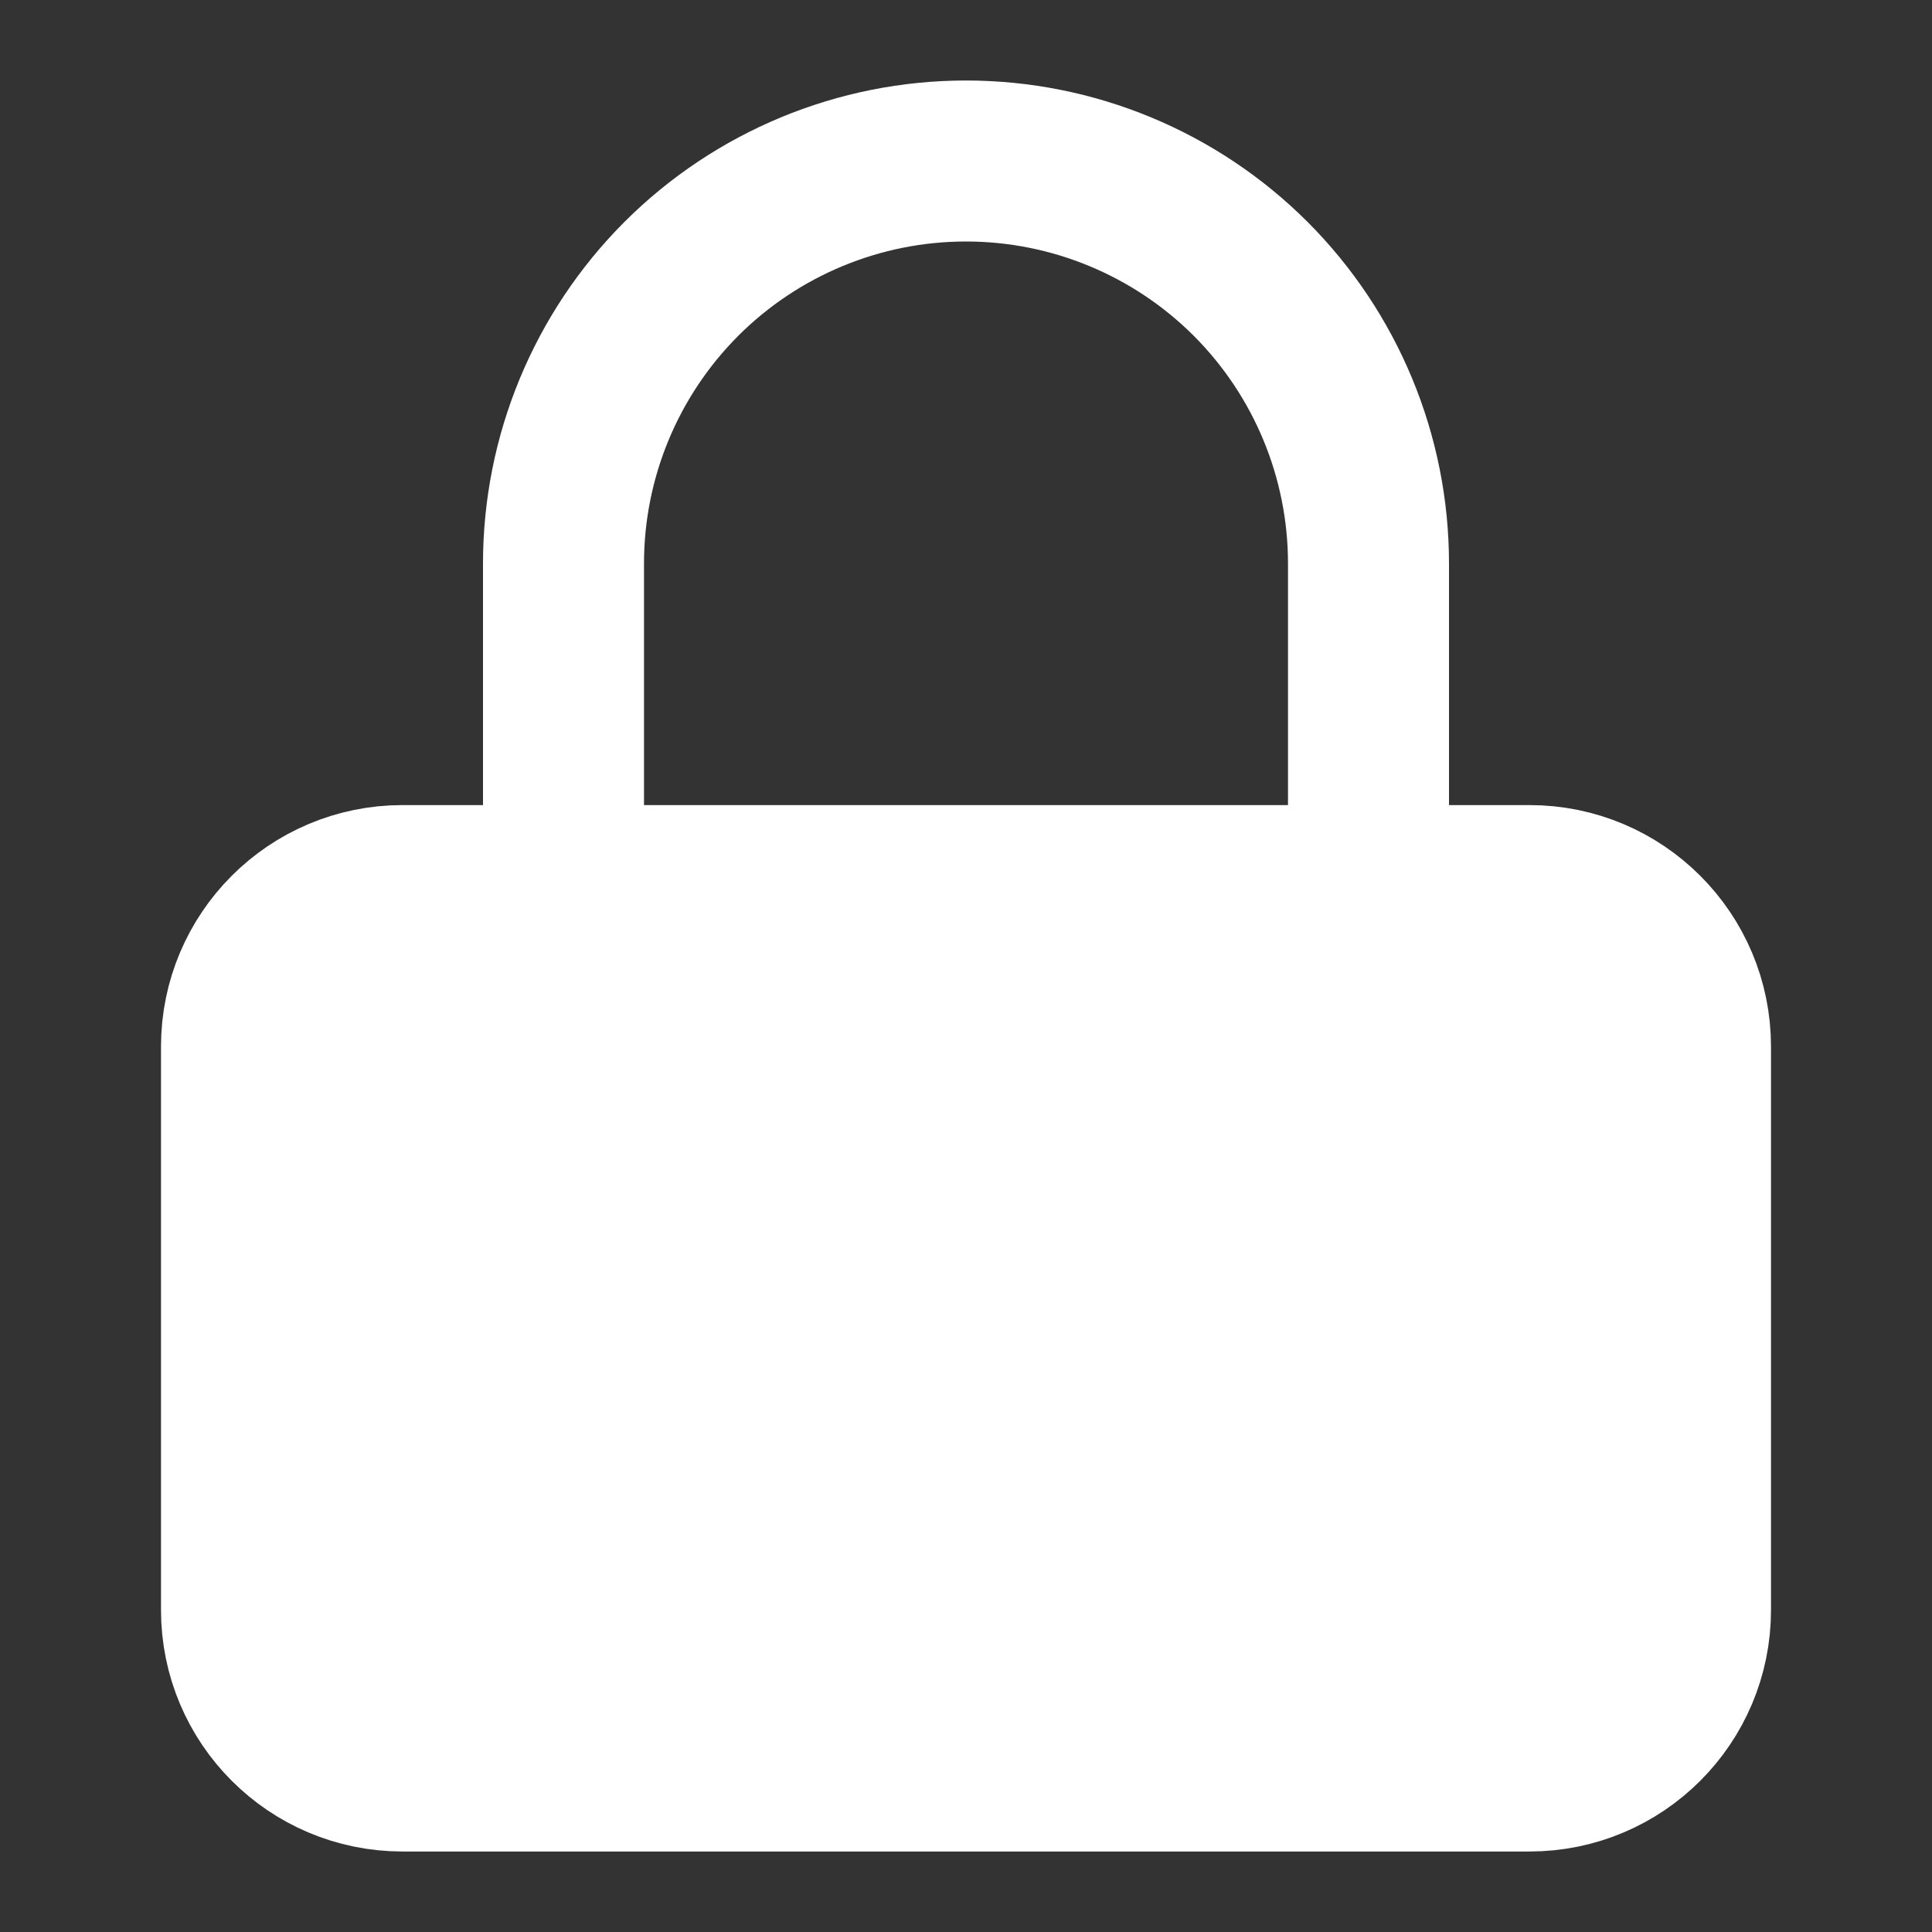 <svg width="24" height="24" viewBox="0 0 24 24" fill="none" xmlns="http://www.w3.org/2000/svg">
<rect x="0" y="0" width="24" height="24" fill="#333333" stroke="none"/>
<path d="M7 11V7C7 5.674 7.527 4.402 8.464 3.464C9.402 2.527 10.674 2 12 2C13.326 2 14.598 2.527 15.536 3.464C16.473 4.402 17 5.674 17 7V11" stroke="white" stroke-width="2" stroke-linecap="round" stroke-linejoin="round"/>
<path d="M19 11.001H5C3.895 11.001 3 11.896 3 13.001V20C3 21.105 3.895 22 5 22H19C20.105 22 21 21.105 21 20V13.001C21 11.896 20.105 11.001 19 11.001Z" fill="white" stroke="white" stroke-width="2" stroke-linecap="round" stroke-linejoin="round"/>
</svg>
